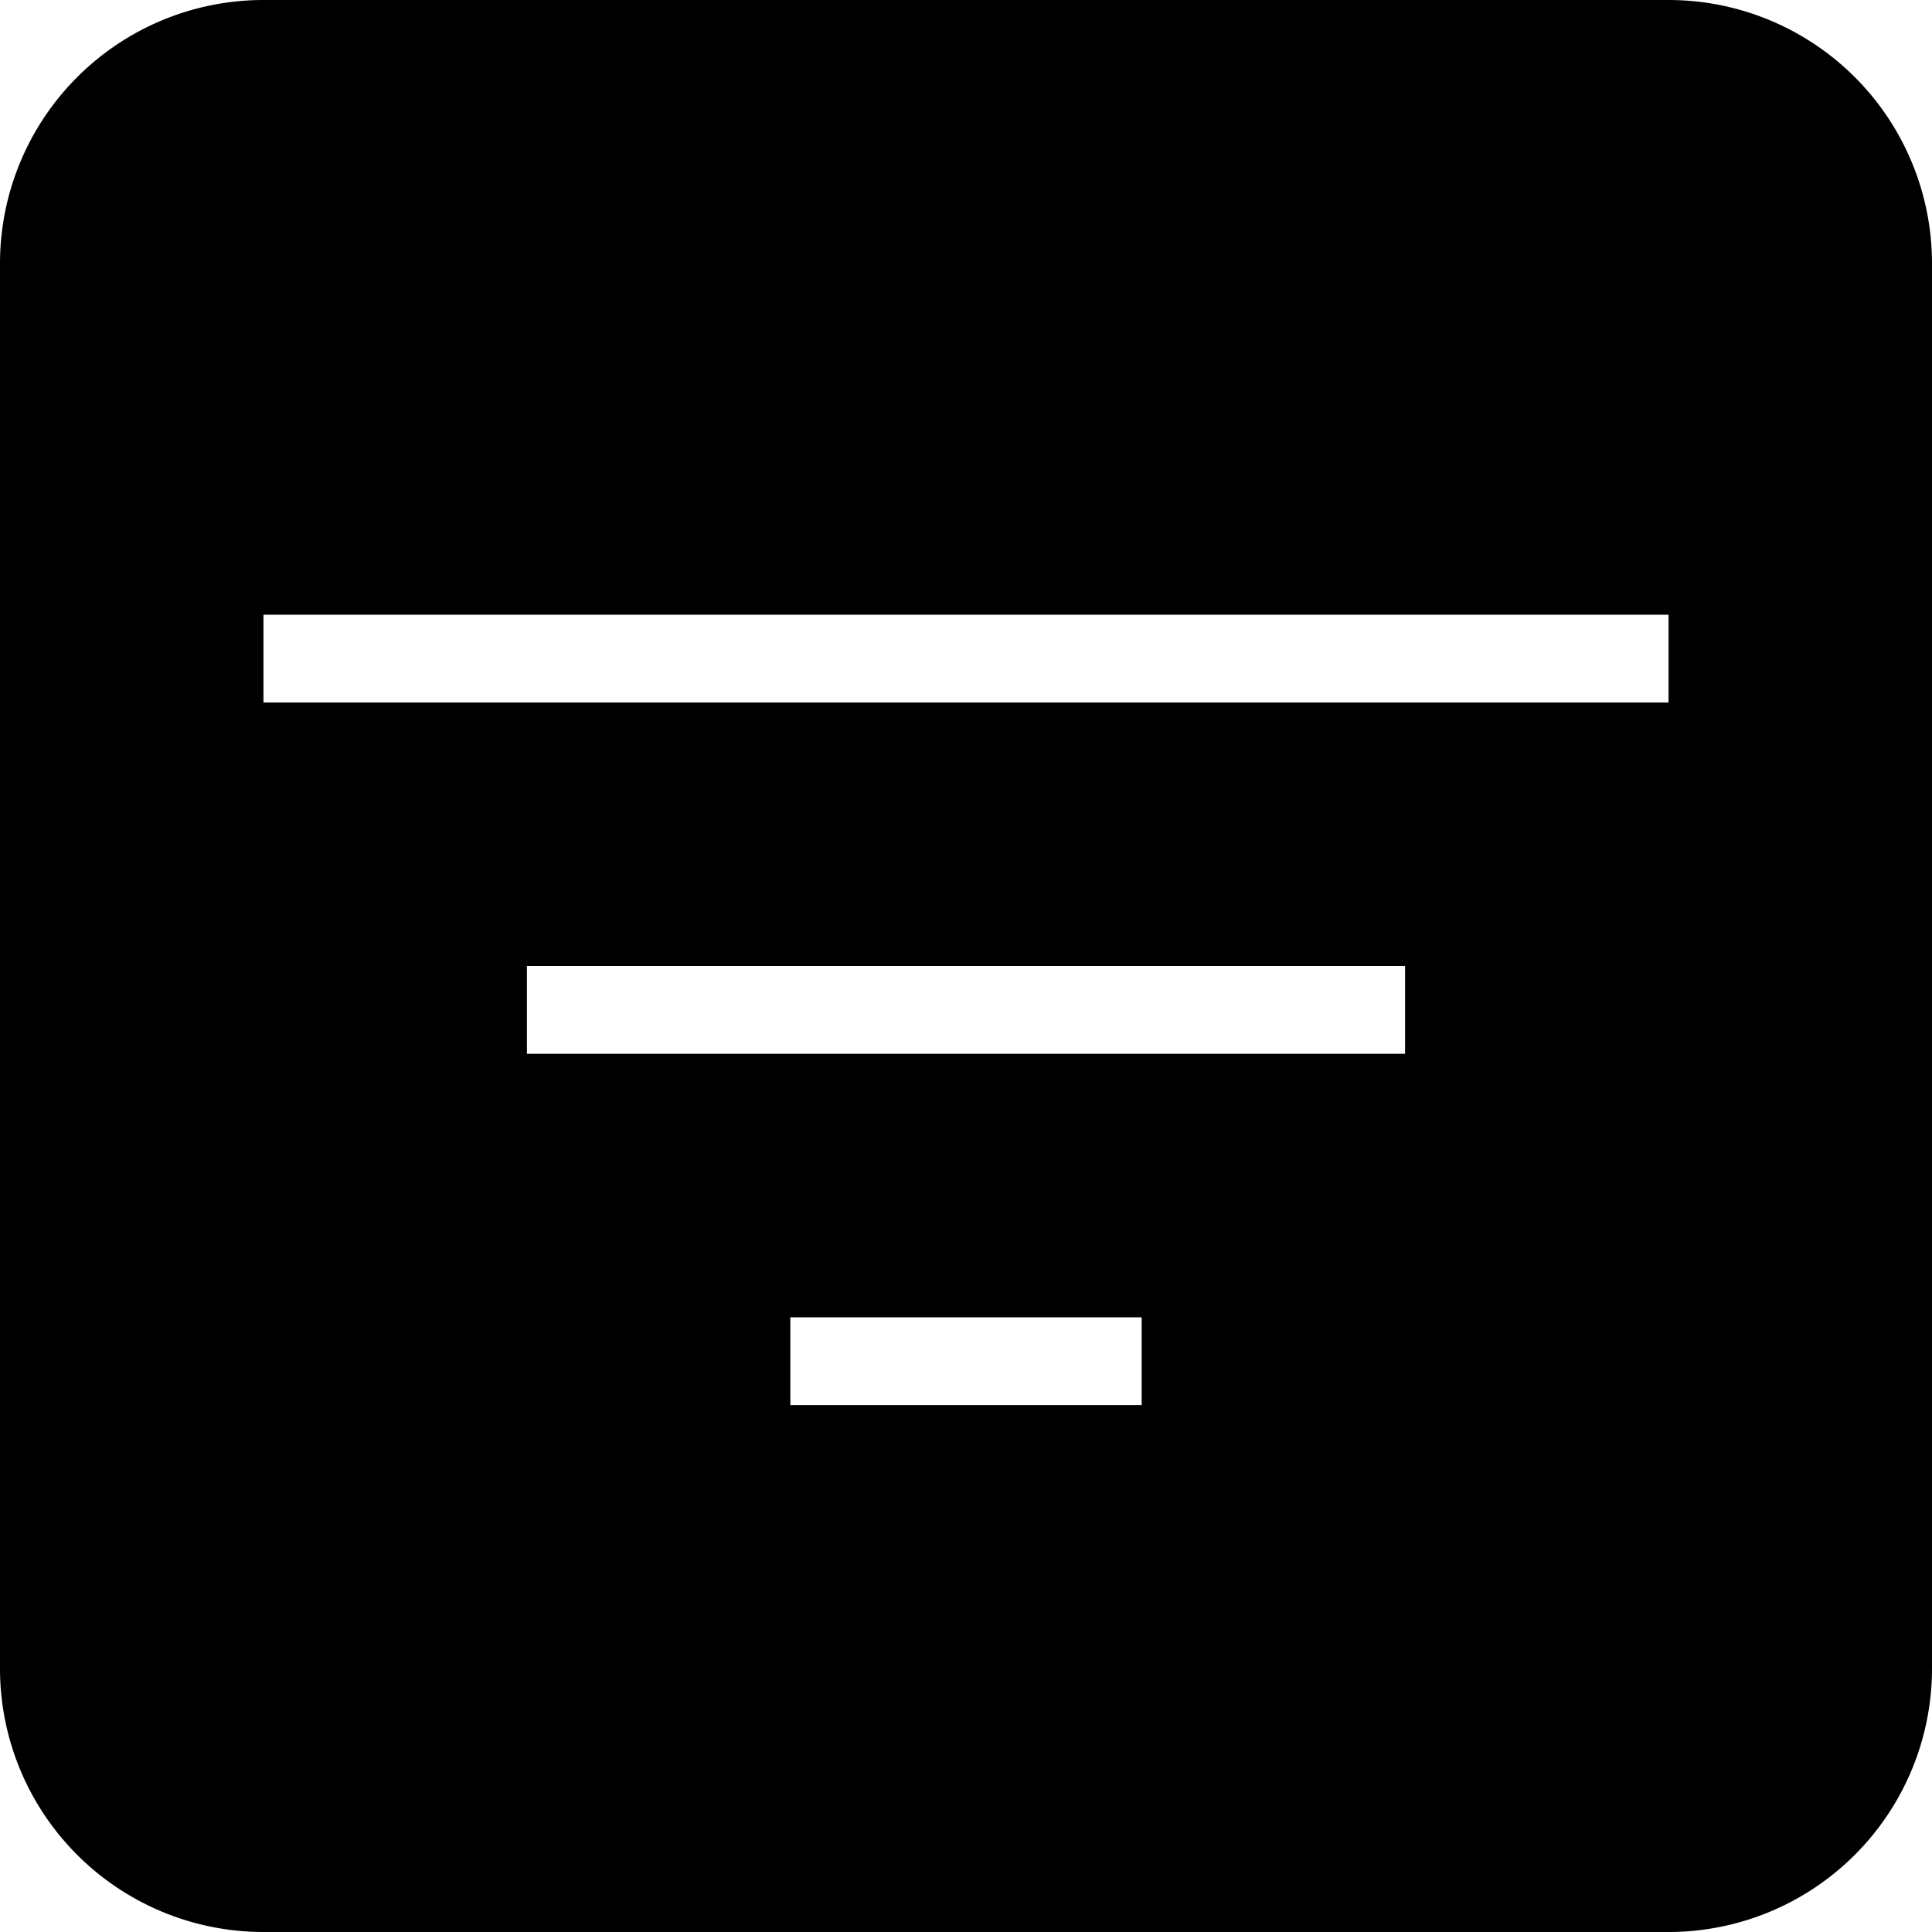 <svg xmlns="http://www.w3.org/2000/svg" viewBox="0 0 512 512">
  <path d="M0,69.82A69.82,69.82,0,0,1,69.82,0H442.18A69.82,69.82,0,0,1,512,69.82h0V442.18A69.82,69.82,0,0,1,442.18,512H69.82A69.82,69.82,0,0,1,0,442.18H0Zm69.82,93.09v23.27H442.18V162.91ZM139.64,256v23.27H372.36V256Zm69.81,93.1v23.26h93.1V349.1h-93.1Z"/>
</svg>
